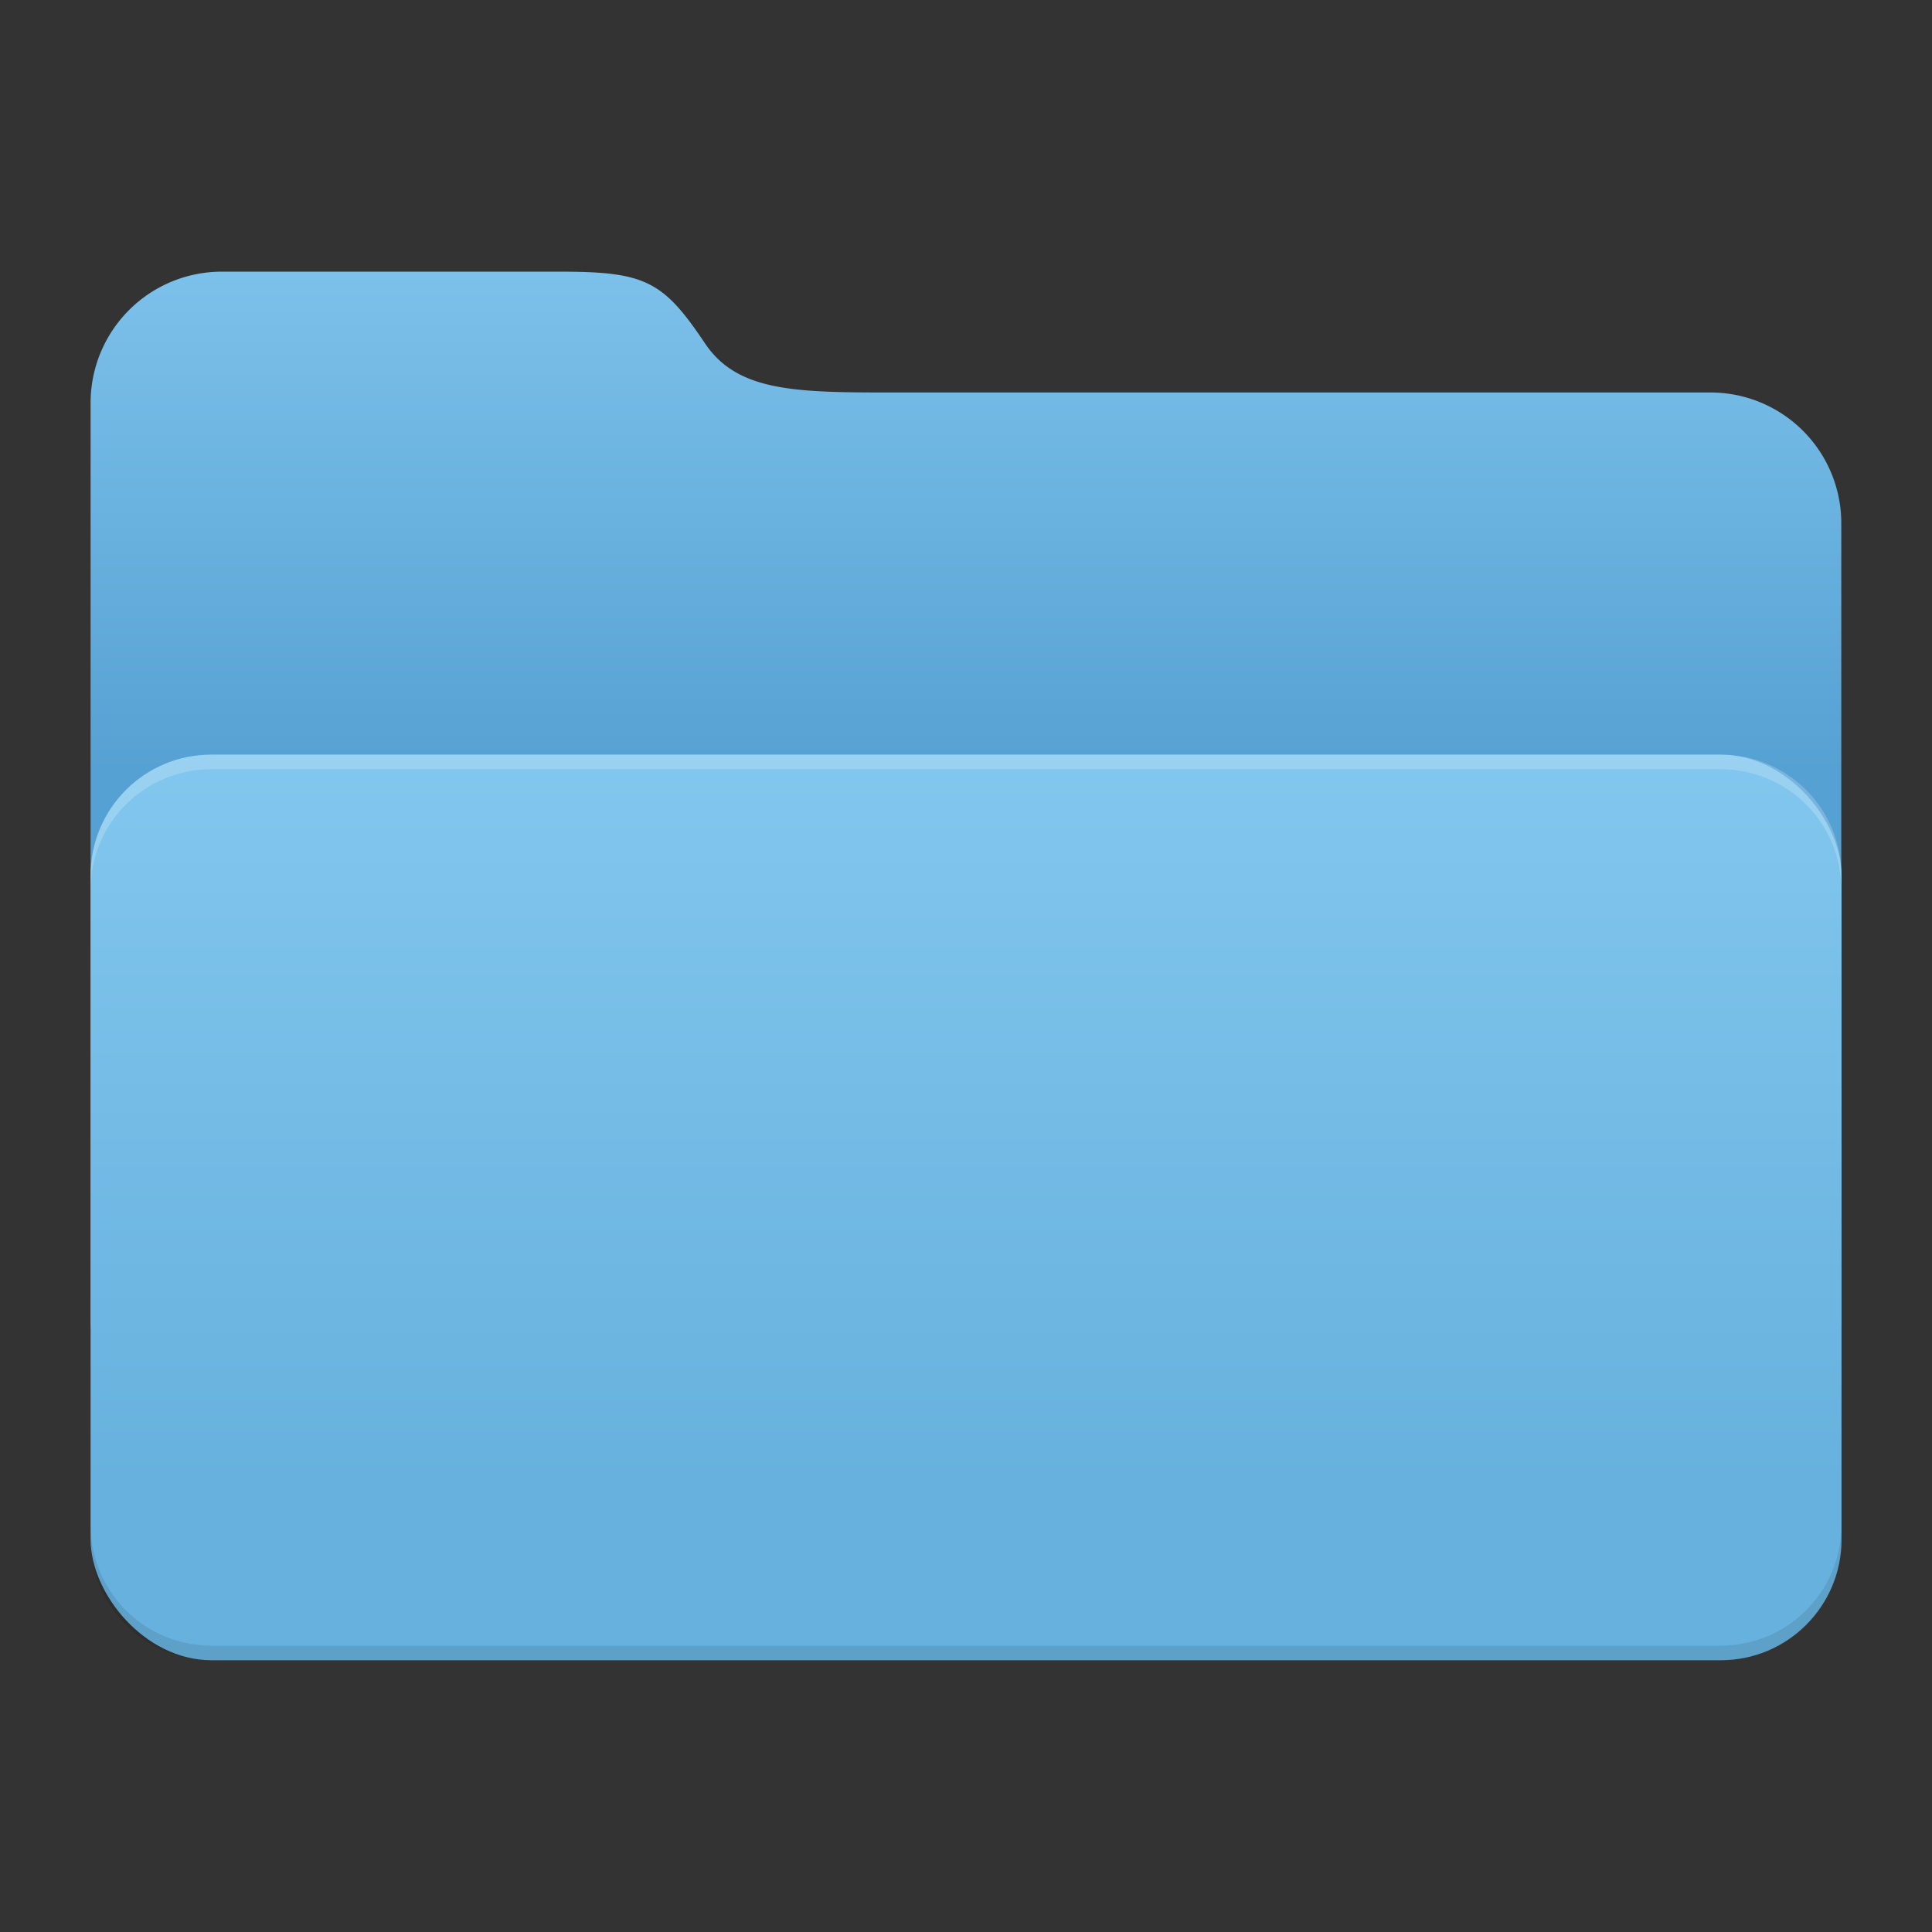 <svg xmlns="http://www.w3.org/2000/svg" width="64" height="64" viewBox="0 0 16.933 16.933"><rect x="0" y="0" width="16.933" height="16.933" fill="#333333" stroke="none"/><defs><linearGradient id="b" x1="445.28" x2="445.28" y1="179.28" y2="200.07" gradientTransform="matrix(.39 0 0 .382 -193.816 -63.44)" gradientUnits="userSpaceOnUse"><stop offset="0" stop-color="#60c0f0"/><stop offset="1" stop-color="#83d4fb"/></linearGradient><linearGradient id="a" x1="8.467" x2="8.467" y1="2.381" y2="6.743" gradientUnits="userSpaceOnUse"><stop offset="0" stop-color="#7cc1ea"/><stop offset="1" stop-color="#56a1d3"/></linearGradient><linearGradient id="c" x1="445.28" x2="445.28" y1="179.28" y2="200.07" gradientTransform="matrix(.39 0 0 .382 -165.78 -63.432)" gradientUnits="userSpaceOnUse"><stop offset="0" stop-color="#88ccf2"/><stop offset="1" stop-color="#67b1de"/></linearGradient></defs><path fill="url(#a)" d="M1.945 2.381H4.91c.75 0 .904.084 1.27.63.297.441.84.429 1.756.429h7.05a1.146 1.146 0 0 1 1.152 1.152v6.956a1.15 1.15 0 0 1-1.152 1.152H1.944a1.15 1.15 0 0 1-1.15-1.152V3.533a1.15 1.15 0 0 1 1.15-1.152z" style="fill:url(#a)"/><rect width="15.346" height="7.937" x=".794" y="6.614" fill="url(#b)" rx="1.058" ry="1.058" style="fill:url(#c)"/><path d="M.794 13.365v.128c0 .586.472 1.058 1.058 1.058h13.229c.586 0 1.058-.472 1.058-1.058v-.128c0 .586-.472 1.058-1.058 1.058H1.852a1.056 1.056 0 0 1-1.058-1.058" opacity=".1"/><path fill="#fff" d="M.794 7.8v-.127c0-.587.472-1.059 1.058-1.059h13.229c.586 0 1.058.472 1.058 1.059V7.8c0-.586-.472-1.058-1.058-1.058H1.852c-.586 0-1.058.472-1.058 1.058" opacity=".2"/></svg>